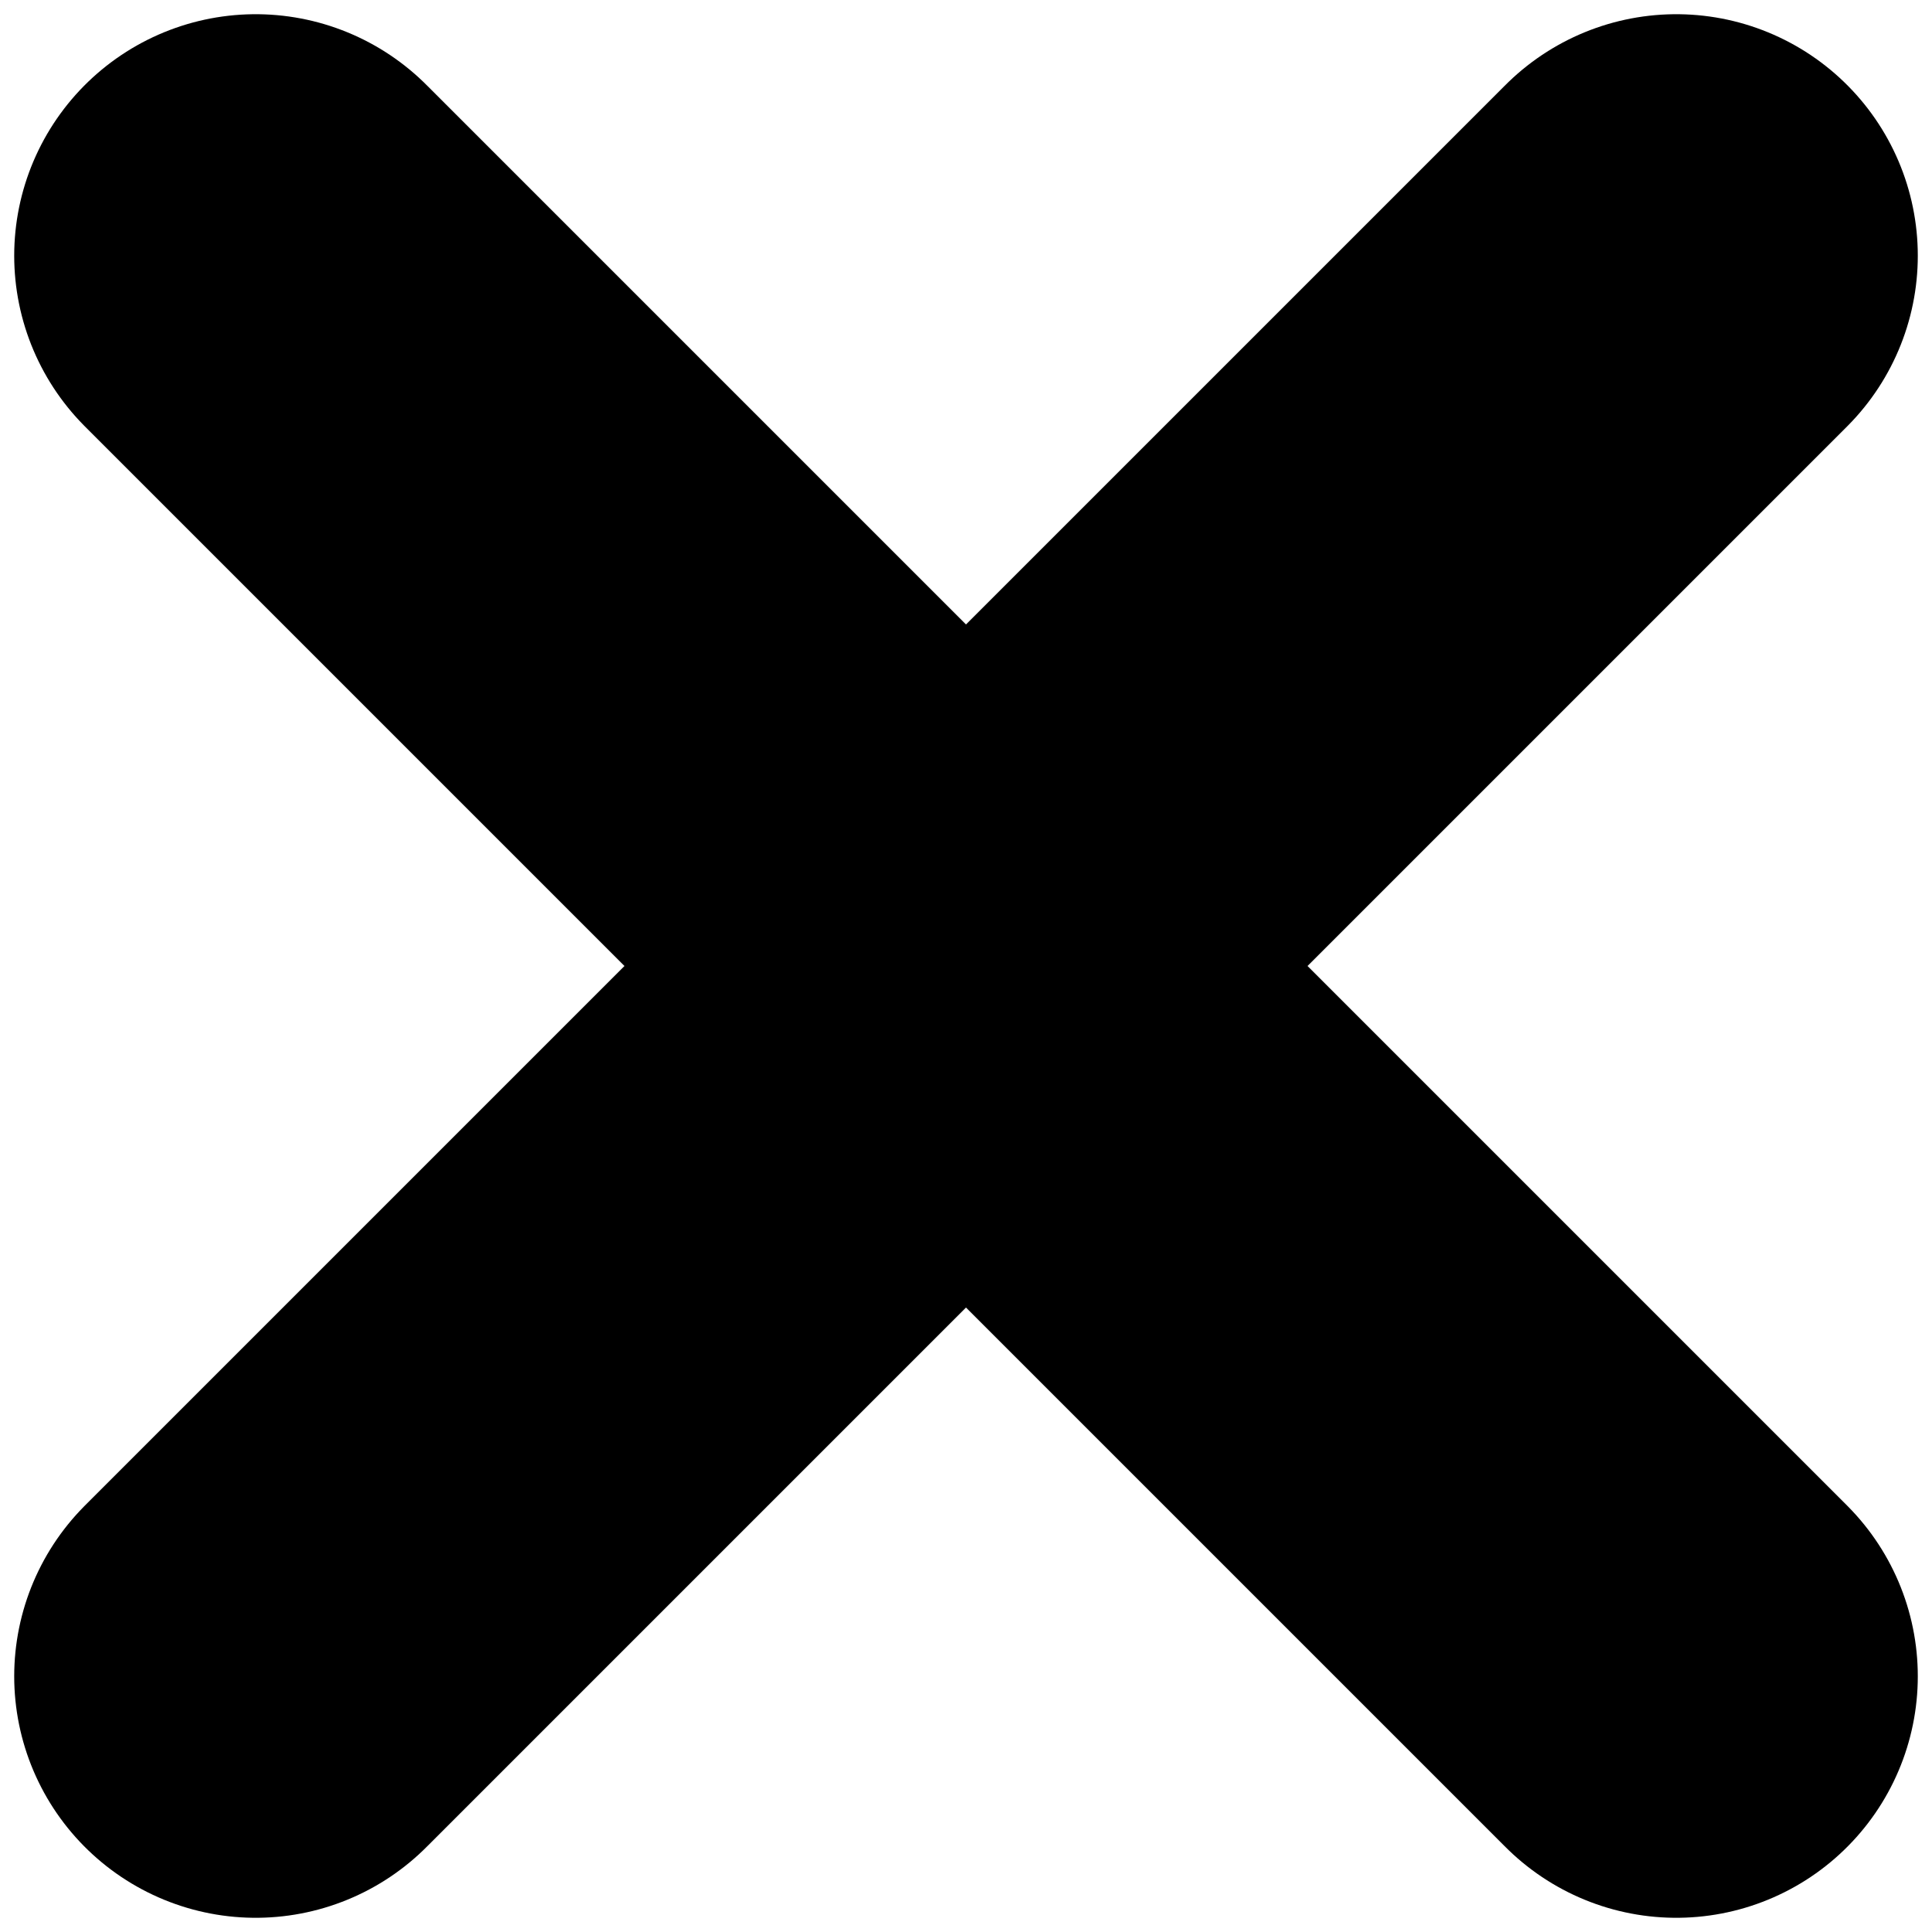 <svg width="68" height="68" viewBox="0 0 68 68" fill="none" xmlns="http://www.w3.org/2000/svg">
<path d="M9 59L59 9" stroke="black" stroke-width="17" stroke-linecap="round"/>
<path d="M9 9L59 59" stroke="black" stroke-width="17" stroke-linecap="round"/>
</svg>
